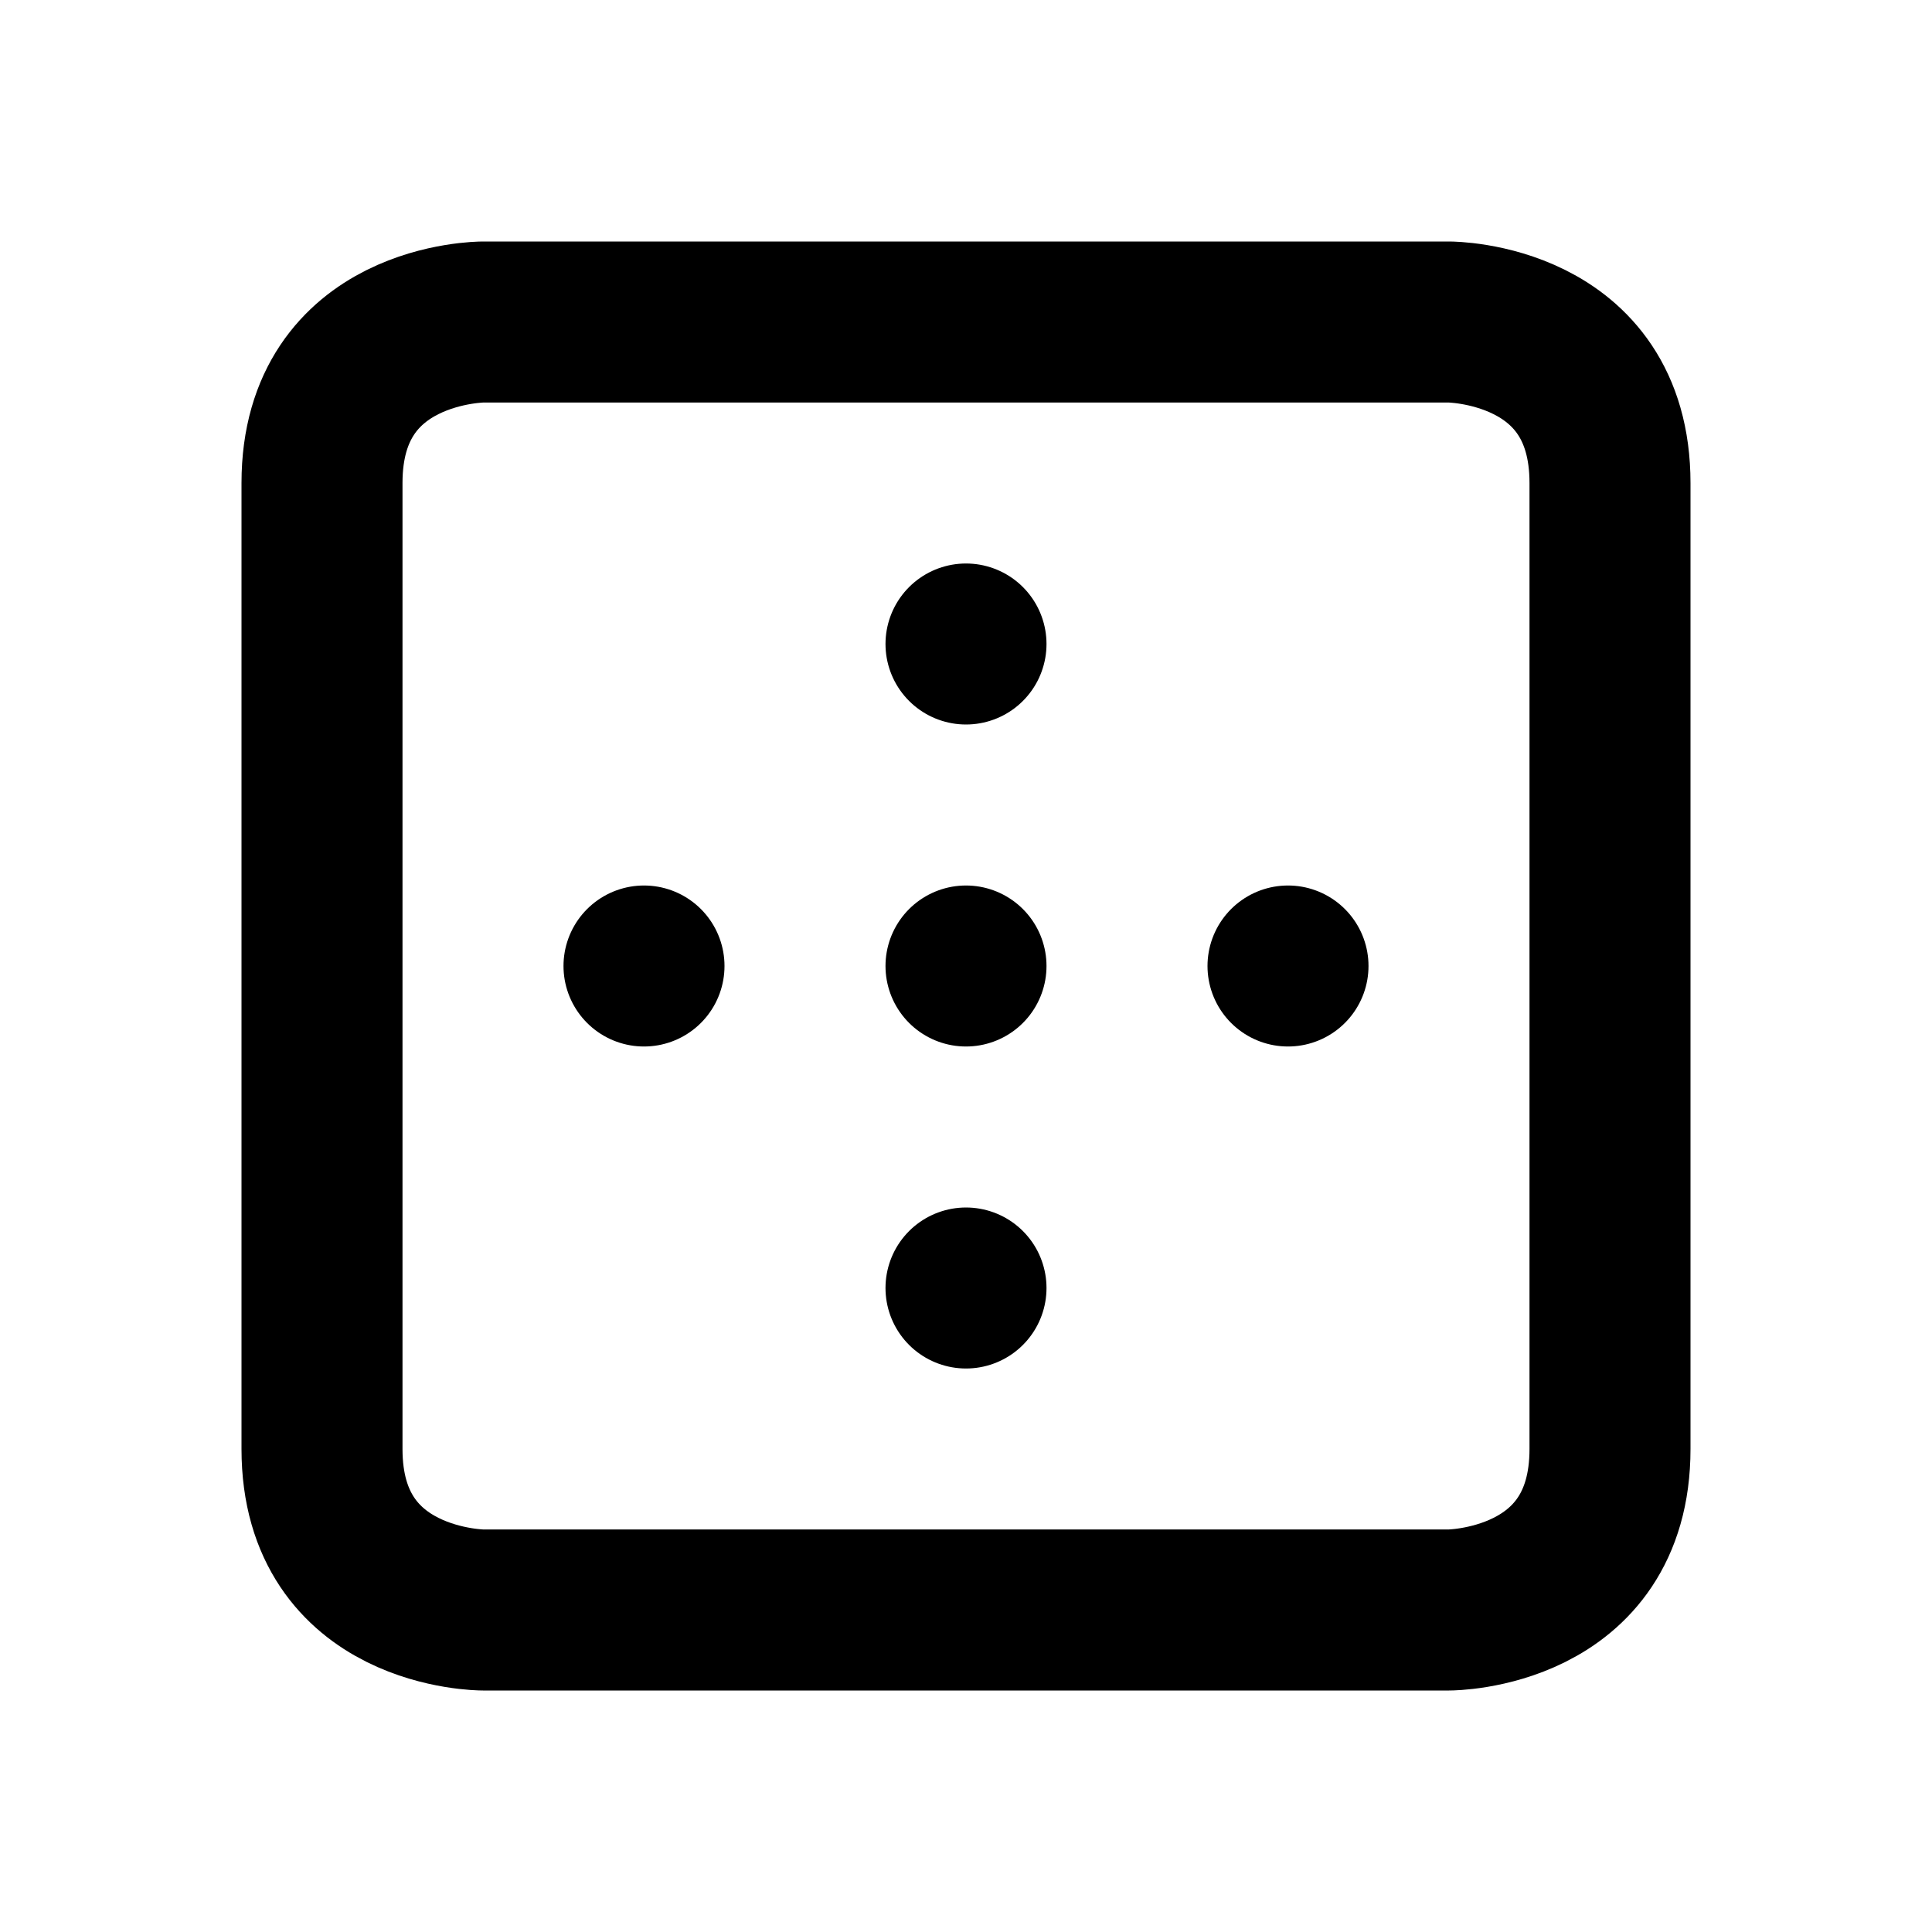 <svg xmlns="http://www.w3.org/2000/svg" viewBox="0 0 24 24" width="1em" height="1em">
    <path fill="none" stroke="currentColor" stroke-linecap="round" stroke-linejoin="round" stroke-width="2" d="M12 8L12 8M12 12L12 12M12 16L12 16M16 12L16 12M8 12L8 12M4 6C4 4 6 4 6 4L18 4C18 4 20 4 20 6L20 18C20 20 18 20 18 20L6 20C6 20 4 20 4 18L4 6Z"/>
</svg>